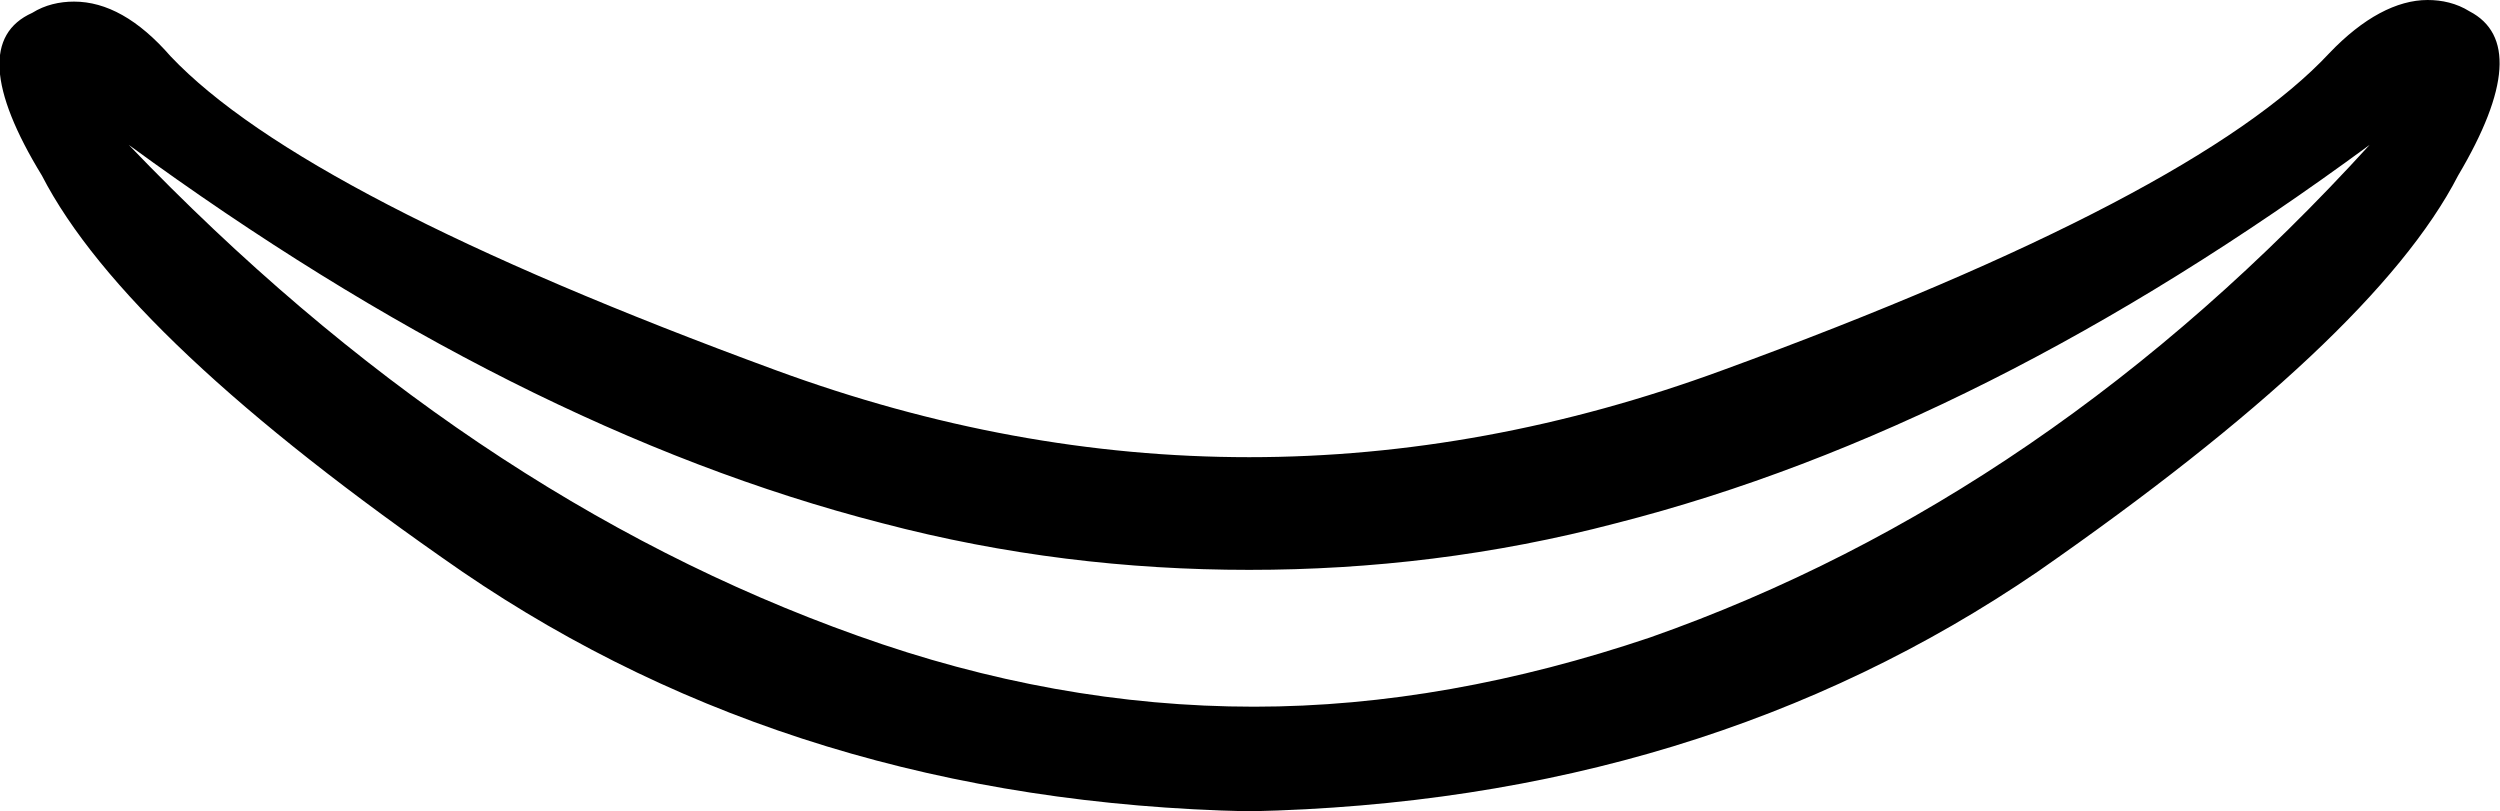 <?xml version='1.0' encoding ='UTF-8' standalone='no'?>
<svg width='15.53' height='5.04' xmlns='http://www.w3.org/2000/svg' xmlns:xlink='http://www.w3.org/1999/xlink'  version='1.1' >
<path style='fill:black; stroke:none' d=' M 0.8 0.9  C 2.4 2.07 3.96 2.86 5.48 3.25  C 6.24 3.45 7 3.54 7.76 3.54  C 8.52 3.54 9.28 3.45 10.04 3.25  C 11.57 2.86 13.13 2.07 14.72 0.9  L 14.72 0.9  C 13.39 2.36 11.9 3.38 10.25 3.96  C 9.42 4.24 8.6 4.39 7.79 4.39  C 6.96 4.39 6.14 4.24 5.33 3.95  C 3.7 3.37 2.19 2.35 0.8 0.9  Z  M 15.08 0  C 14.89 0 14.68 0.11 14.47 0.33  C 13.92 0.92 12.67 1.58 10.7 2.3  C 9.72 2.66 8.74 2.84 7.76 2.84  C 6.78 2.84 5.8 2.66 4.82 2.3  C 2.86 1.58 1.61 0.93 1.06 0.35  C 0.86 0.12 0.66 0.01 0.46 0.01  C 0.37 0.01 0.28 0.03 0.2 0.08  C -0.09 0.21 -0.07 0.55 0.26 1.09  C 0.61 1.77 1.48 2.59 2.87 3.55  C 4.26 4.5 5.89 5 7.76 5.04  C 9.64 5 11.27 4.5 12.66 3.55  C 14.04 2.59 14.92 1.77 15.27 1.09  C 15.59 0.55 15.61 0.21 15.34 0.07  C 15.26 0.02 15.17 0 15.08 0  Z '/></svg>

